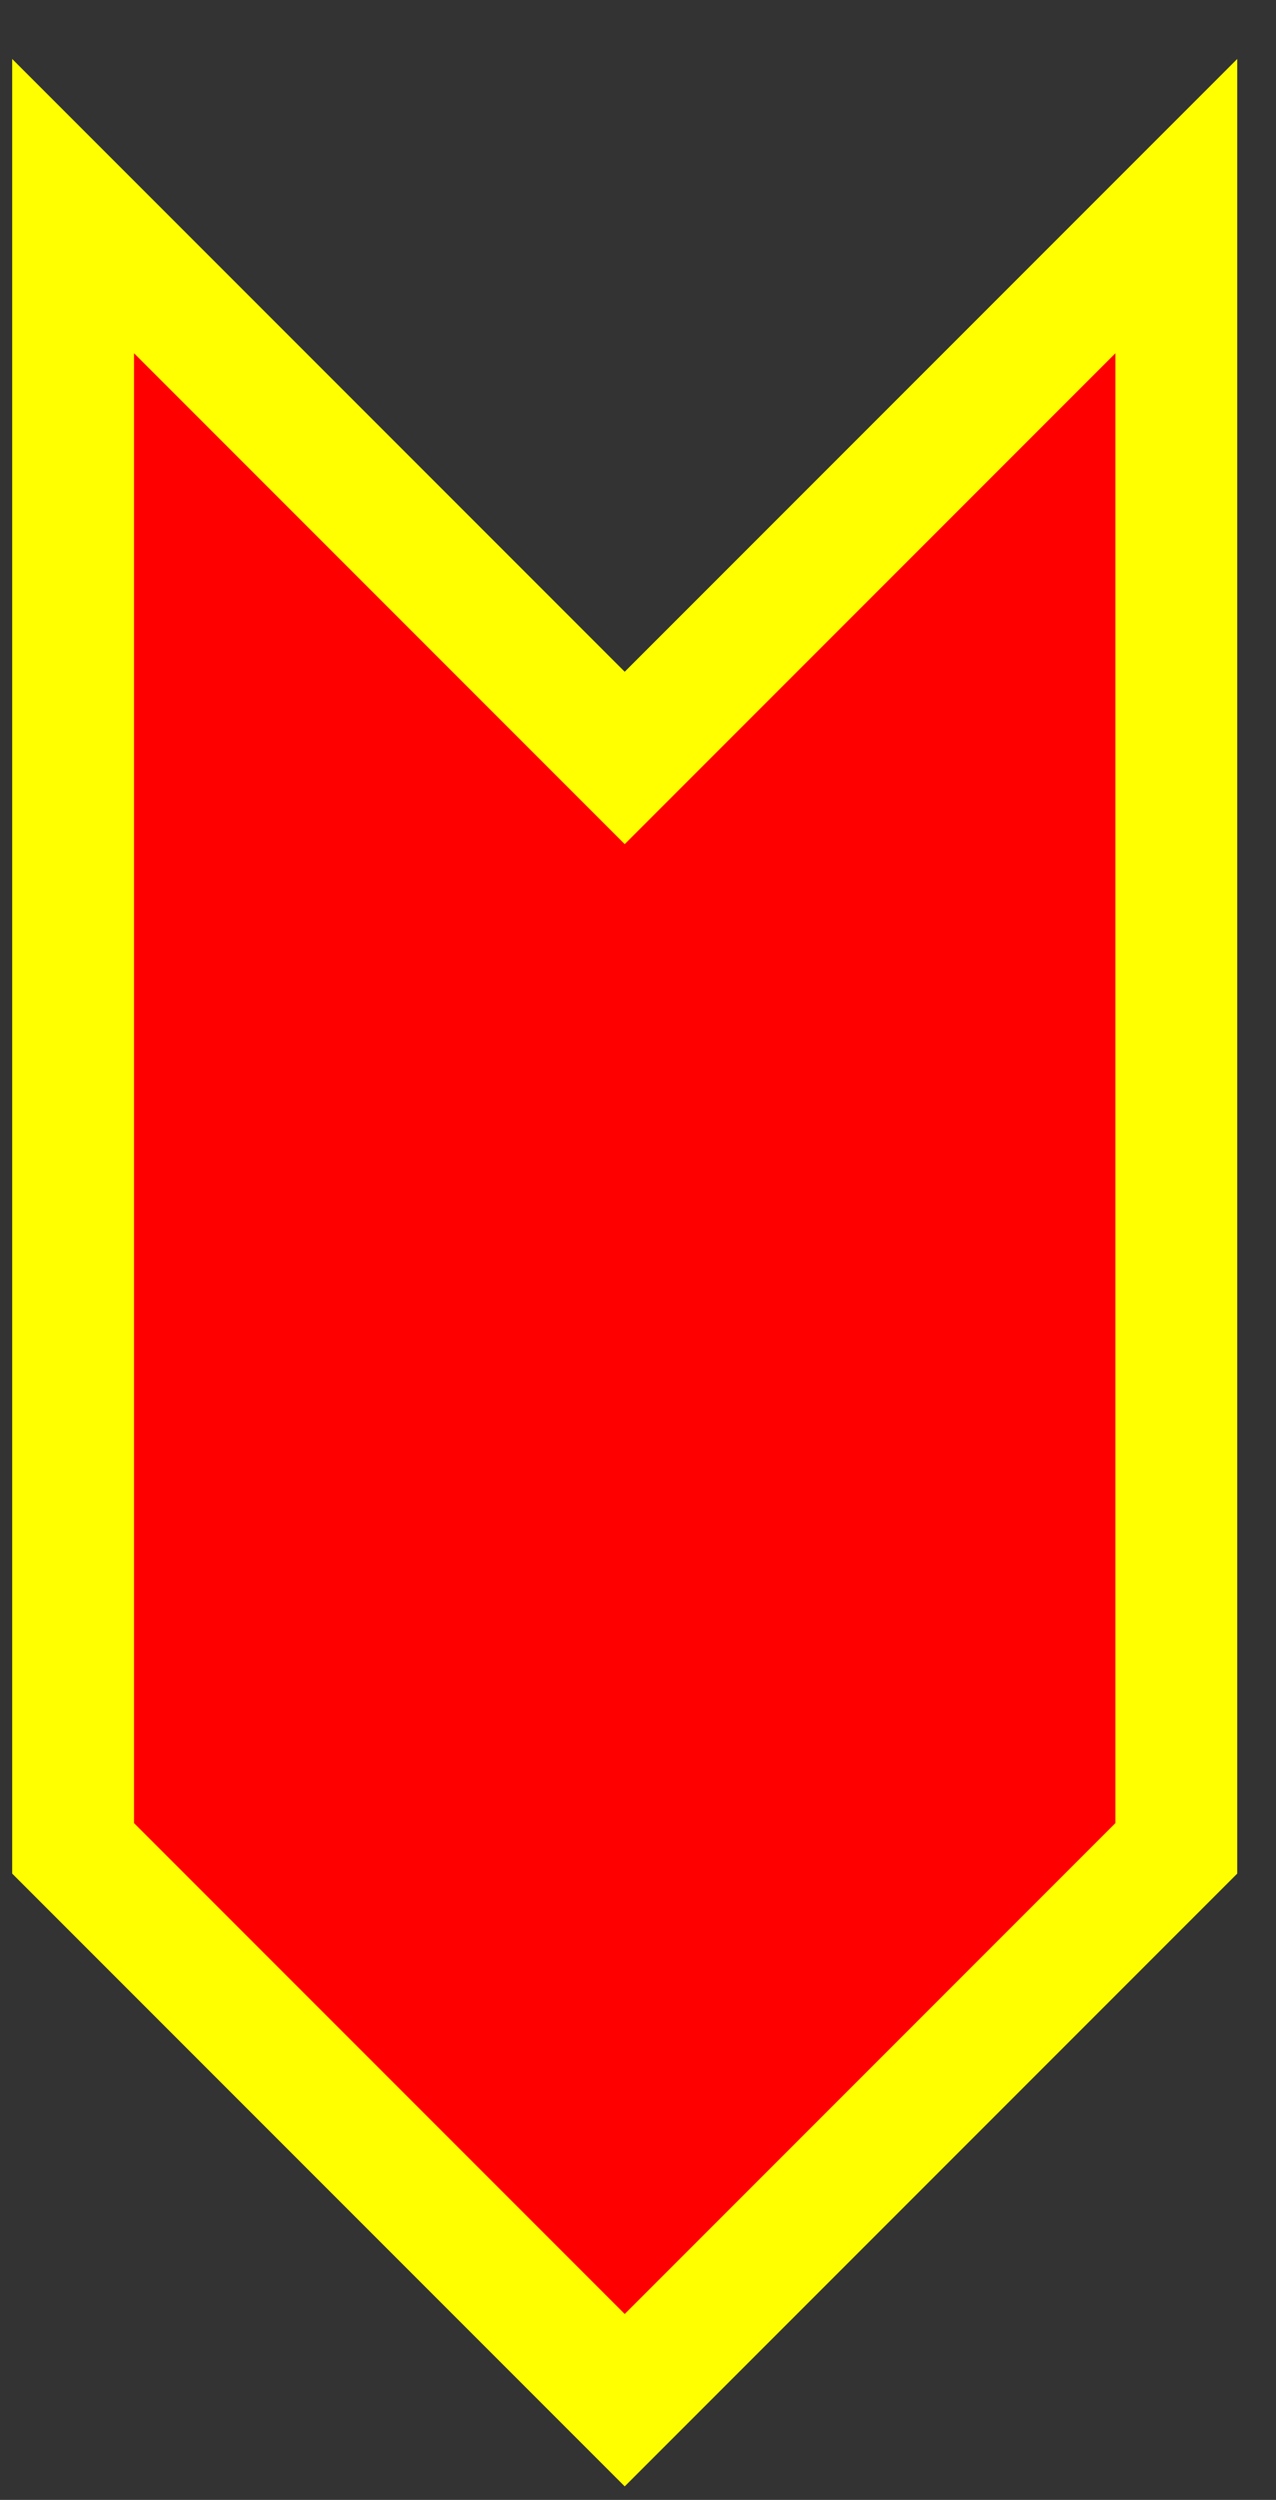 <svg width="96" height="188" xmlns="http://www.w3.org/2000/svg" xmlns:xlink="http://www.w3.org/1999/xlink" xml:space="preserve" overflow="hidden"><rect width="100%" height="100%" fill="#333333" stroke="none"/><defs><clipPath id="clip0"><rect x="2456" y="2126" width="96" height="188"/></clipPath></defs><g clip-path="url(#clip0)" transform="translate(-2456 -2126)"><path d="M2544.5 2141.5 2544.5 2265 2503 2306.5 2461.5 2265 2461.5 2141.5 2503 2183Z" stroke="#FFFF00" stroke-width="9.167" stroke-linecap="butt" stroke-linejoin="miter" stroke-miterlimit="8" stroke-opacity="1" fill="#FF0000" fill-rule="evenodd" fill-opacity="1"/></g></svg>